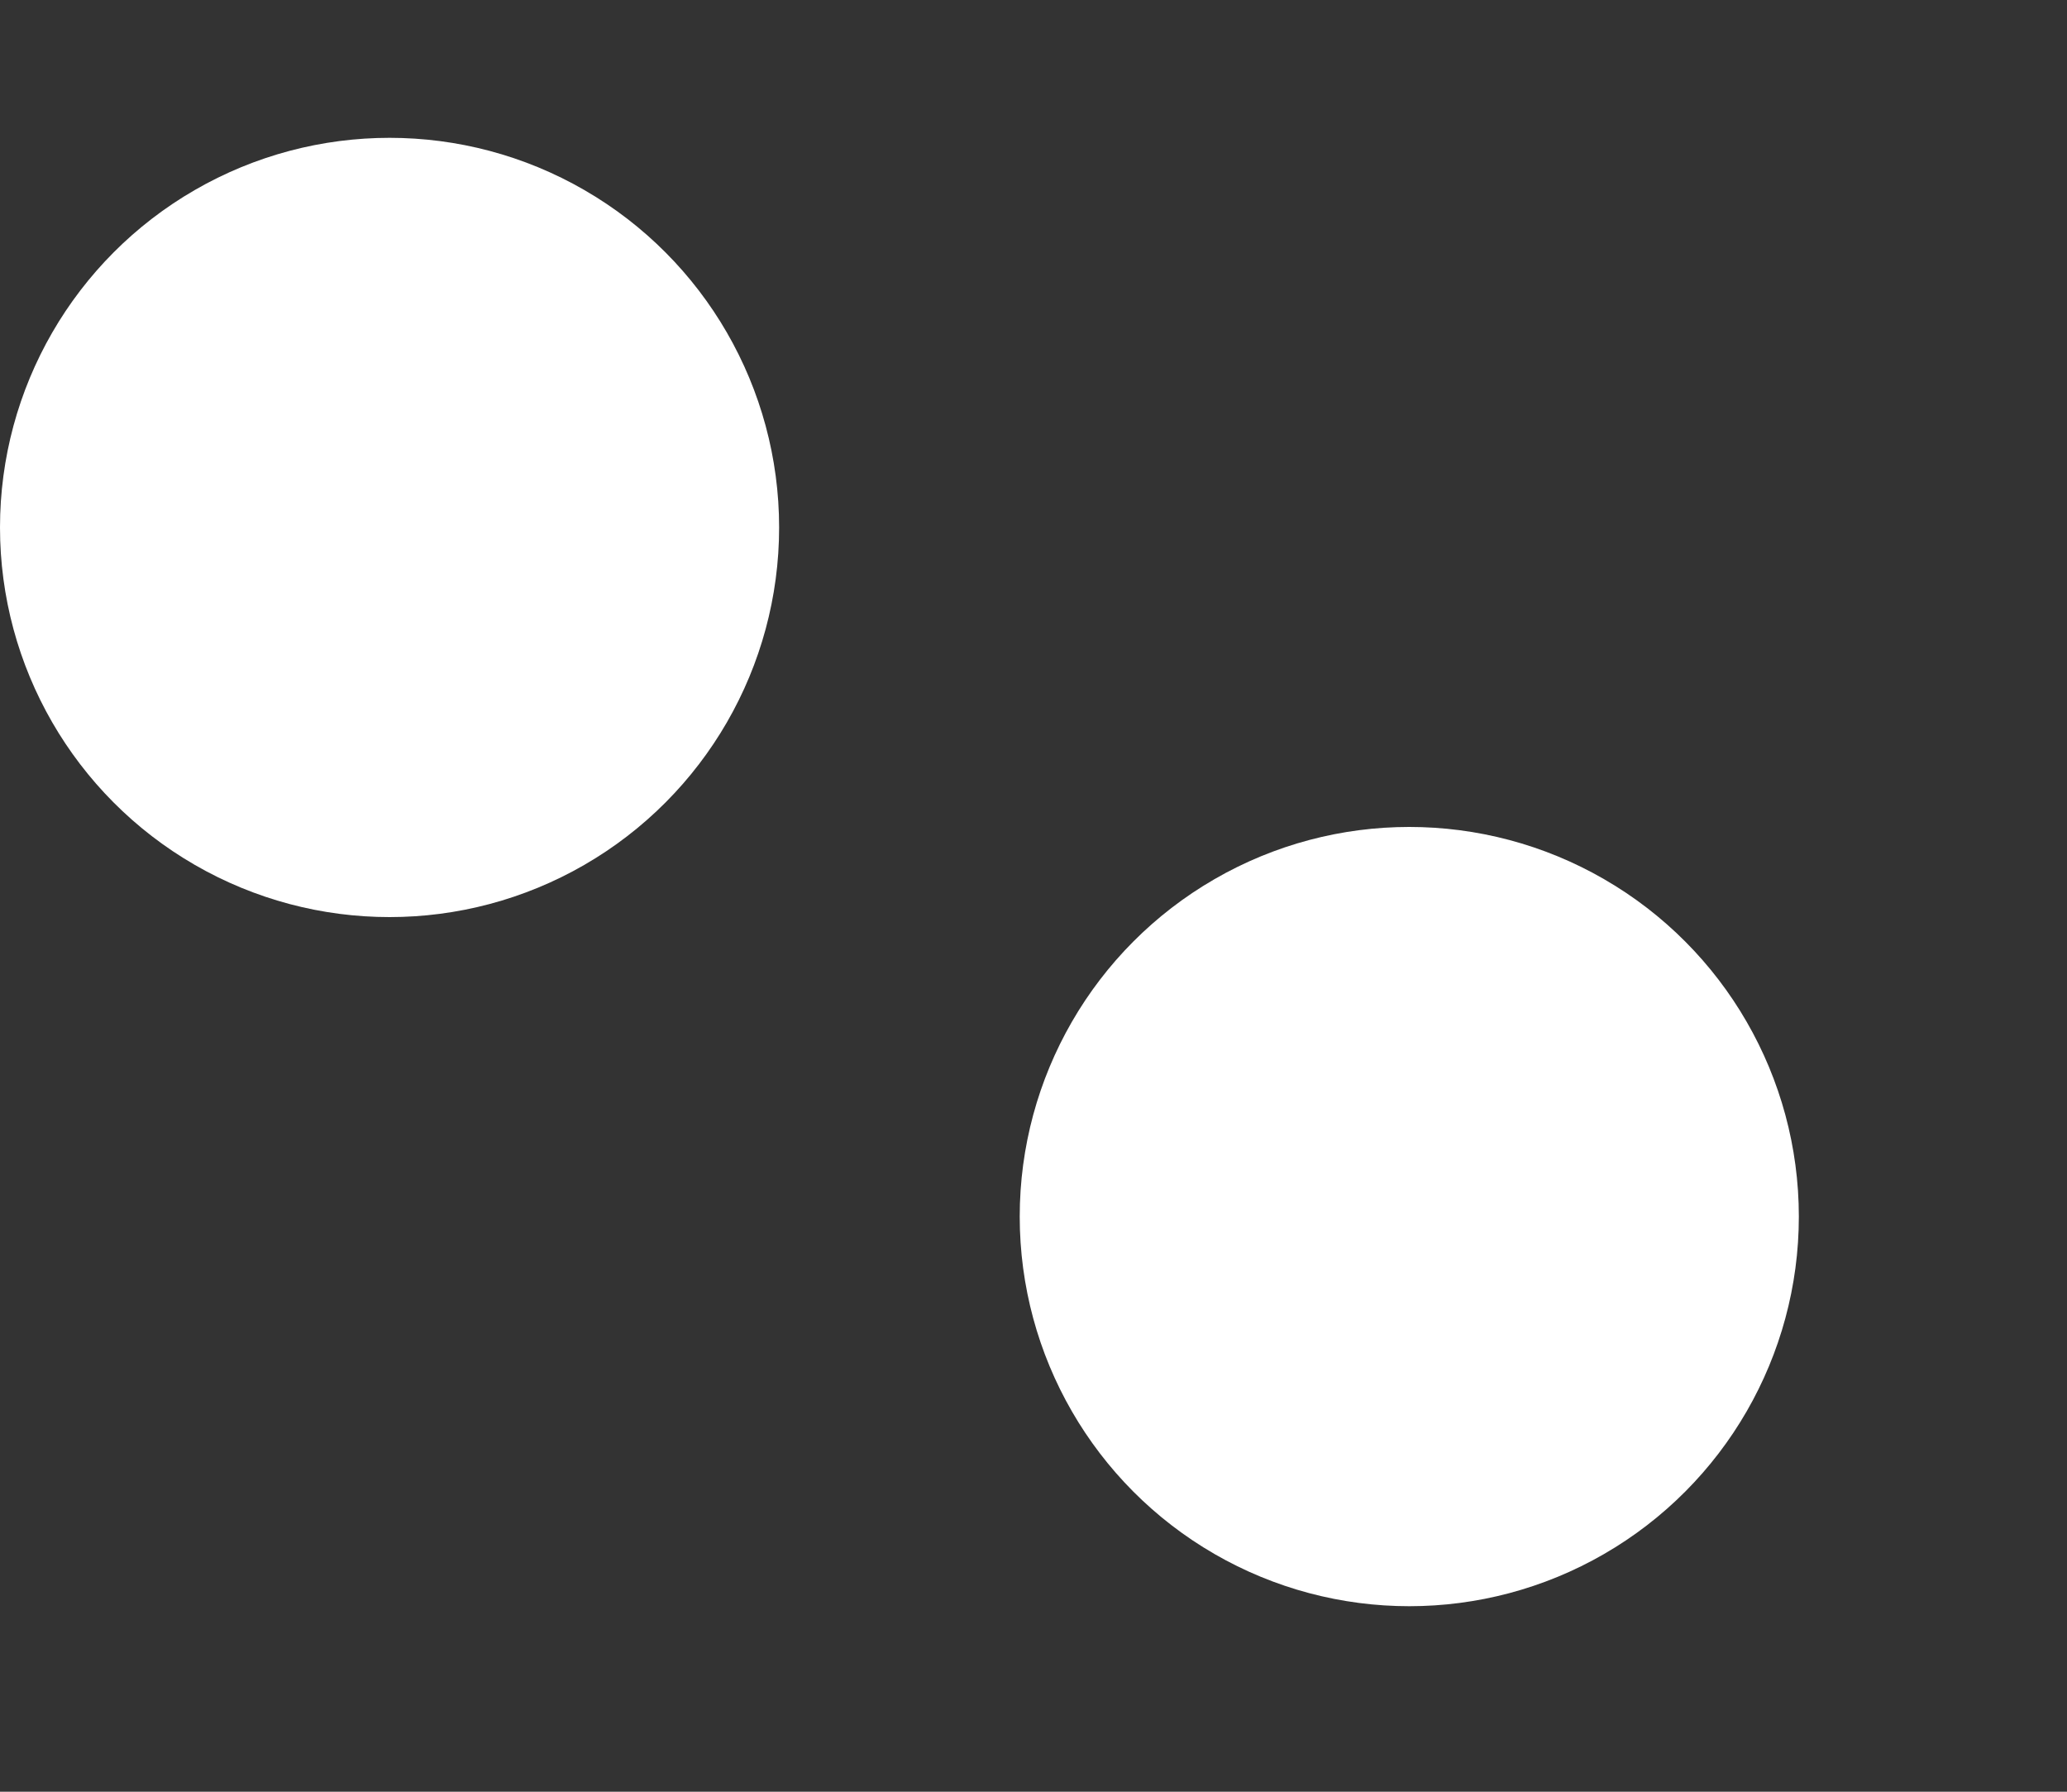 <!-- <svg id="Group_9528" data-name="Group 9528" xmlns="http://www.w3.org/2000/svg" xmlns:xlink="http://www.w3.org/1999/xlink" width="24" height="21.411" viewBox="0 0 24 21.411">
  <defs>
    <clipPath id="clip-path">
      <rect id="Rectangle_23550" data-name="Rectangle 23550" width="24" height="21.411" fill="none"/>
    </clipPath>
  </defs>
  <g id="Group_9525" data-name="Group 9525" clip-path="url(#clip-path)">
    <path id="Path_5568" data-name="Path 5568" d="M110.887,7.2c-.121-.556-.649-2.846-2.418-3.6,1.769-.753,2.3-3.044,2.418-3.6.121.556.649,2.846,2.418,3.6-1.769.753-2.3,3.044-2.418,3.6" transform="translate(-94.024)"/>
    <path id="Path_5569" data-name="Path 5569" d="M146.813,7.2c-.121-.556-.649-2.846-2.418-3.6,1.769-.753,2.3-3.044,2.418-3.6.121.556.649,2.846,2.418,3.6-1.769.753-2.3,3.044-2.418,3.6" transform="translate(-125.166)"/>
    <path id="Path_5570" data-name="Path 5570" d="M110.887,58.67c-.121-.556-.649-2.846-2.418-3.6,1.769-.753,2.3-3.044,2.418-3.6.121.556.649,2.846,2.418,3.6-1.769.753-2.3,3.044-2.418,3.6" transform="translate(-94.024 -44.365)"/>
    <path id="Path_5571" data-name="Path 5571" d="M146.813,58.67c-.121-.556-.649-2.846-2.418-3.6,1.769-.753,2.3-3.044,2.418-3.6.121.556.649,2.846,2.418,3.6-1.769.753-2.3,3.044-2.418,3.6" transform="translate(-125.166 -44.365)"/>
    <path id="Path_5572" data-name="Path 5572" d="M110.887,110.142c-.121-.556-.649-2.846-2.418-3.6,1.769-.753,2.3-3.044,2.418-3.6.121.556.649,2.846,2.418,3.6-1.769.753-2.3,3.044-2.418,3.6" transform="translate(-94.024 -88.731)"/>
    <path id="Path_5573" data-name="Path 5573" d="M146.813,110.142c-.121-.556-.649-2.846-2.418-3.6,1.769-.753,2.3-3.044,2.418-3.6.121.556.649,2.846,2.418,3.6-1.769.753-2.3,3.044-2.418,3.6" transform="translate(-125.166 -88.731)"/>
    <path id="Path_5574" data-name="Path 5574" d="M2.518,7.2C2.4,6.643,1.869,4.353.1,3.6,1.869,2.846,2.4.556,2.518,0c.121.556.649,2.846,2.418,3.6-1.769.753-2.3,3.044-2.418,3.6" transform="translate(-0.087)"/>
    <path id="Path_5575" data-name="Path 5575" d="M38.444,7.2c-.121-.556-.649-2.846-2.418-3.6,1.769-.753,2.3-3.044,2.418-3.6.121.556.649,2.846,2.418,3.6-1.769.753-2.3,3.044-2.418,3.6" transform="translate(-31.228)"/>
    <path id="Path_5576" data-name="Path 5576" d="M74.37,7.2c-.121-.556-.649-2.846-2.418-3.6,1.769-.753,2.3-3.044,2.418-3.6.121.556.649,2.846,2.418,3.6-1.769.753-2.3,3.044-2.418,3.6" transform="translate(-62.37)"/>
    <path id="Path_5577" data-name="Path 5577" d="M2.518,58.67C2.4,58.114,1.869,55.824.1,55.07c1.769-.753,2.3-3.044,2.418-3.6.121.556.649,2.846,2.418,3.6-1.769.753-2.3,3.044-2.418,3.6" transform="translate(-0.087 -44.365)"/>
    <path id="Path_5578" data-name="Path 5578" d="M38.444,58.67c-.121-.556-.649-2.846-2.418-3.6,1.769-.753,2.3-3.044,2.418-3.6.121.556.649,2.846,2.418,3.6-1.769.753-2.3,3.044-2.418,3.6" transform="translate(-31.228 -44.365)"/>
    <path id="Path_5579" data-name="Path 5579" d="M74.37,58.67c-.121-.556-.649-2.846-2.418-3.6,1.769-.753,2.3-3.044,2.418-3.6.121.556.649,2.846,2.418,3.6-1.769.753-2.3,3.044-2.418,3.6" transform="translate(-62.37 -44.365)"/>
    <path id="Path_5580" data-name="Path 5580" d="M2.518,110.142c-.121-.556-.649-2.846-2.418-3.6,1.769-.753,2.3-3.044,2.418-3.6.121.556.649,2.846,2.418,3.6-1.769.753-2.3,3.044-2.418,3.6" transform="translate(-0.087 -88.731)"/>
    <path id="Path_5581" data-name="Path 5581" d="M38.444,110.142c-.121-.556-.649-2.846-2.418-3.6,1.769-.753,2.3-3.044,2.418-3.6.121.556.649,2.846,2.418,3.6-1.769.753-2.3,3.044-2.418,3.6" transform="translate(-31.228 -88.731)"/>
    <path id="Path_5582" data-name="Path 5582" d="M74.37,110.142c-.121-.556-.649-2.846-2.418-3.6,1.769-.753,2.3-3.044,2.418-3.6.121.556.649,2.846,2.418,3.6-1.769.753-2.3,3.044-2.418,3.6" transform="translate(-62.37 -88.731)"/>
  </g>
</svg> -->
<!-- <svg xmlns="http://www.w3.org/2000/svg" xmlns:xlink="http://www.w3.org/1999/xlink" width="19.9" height="15" viewBox="0 0 19.9 15">
  <defs>
    <clipPath id="clip-path">
      <rect width="19.9" height="15" fill="none"/>
    </clipPath>
  </defs>
  <g id="Repeat_Grid_66" data-name="Repeat Grid 66" clip-path="url(#clip-path)">
    <g id="Group_9637" data-name="Group 9637" transform="translate(-1307.75 -413.018)">
      <g id="Group_9636" data-name="Group 9636" transform="translate(1307.75 413.018)">
        <rect id="Rectangle_23587" data-name="Rectangle 23587" width="4.972" height="4.972" transform="translate(4.971)"/>
        <rect id="Rectangle_23591" data-name="Rectangle 23591" width="4.972" height="4.972" transform="translate(14.914)"/>
        <rect id="Rectangle_23586" data-name="Rectangle 23586" width="4.972" height="4.972" transform="translate(0 5.055)"/>
        <rect id="Rectangle_23590" data-name="Rectangle 23590" width="4.972" height="4.972" transform="translate(9.943 5.055)"/>
        <rect id="Rectangle_23585" data-name="Rectangle 23585" width="4.972" height="4.972" transform="translate(4.971 10.028)"/>
        <rect id="Rectangle_23589" data-name="Rectangle 23589" width="4.972" height="4.972" transform="translate(14.914 10.028)"/>
      </g>
    </g>
  </g>
</svg> -->
<svg xmlns="http://www.w3.org/2000/svg" width="15" height="13" viewBox="0 0 15 13">
  <rect x="0" y="0" width="15" height="13" fill="#333333" stroke="none"/>
  <circle id="Ellipse_799" data-name="Ellipse 799" cx="2.827" cy="2.827" r="2.827" transform="translate(0 1)" fill="#fff"/>
  <circle id="Ellipse_800" data-name="Ellipse 800" cx="2.827" cy="2.827" r="2.827" transform="translate(7.4 6)" fill="#fff"/>
</svg>

